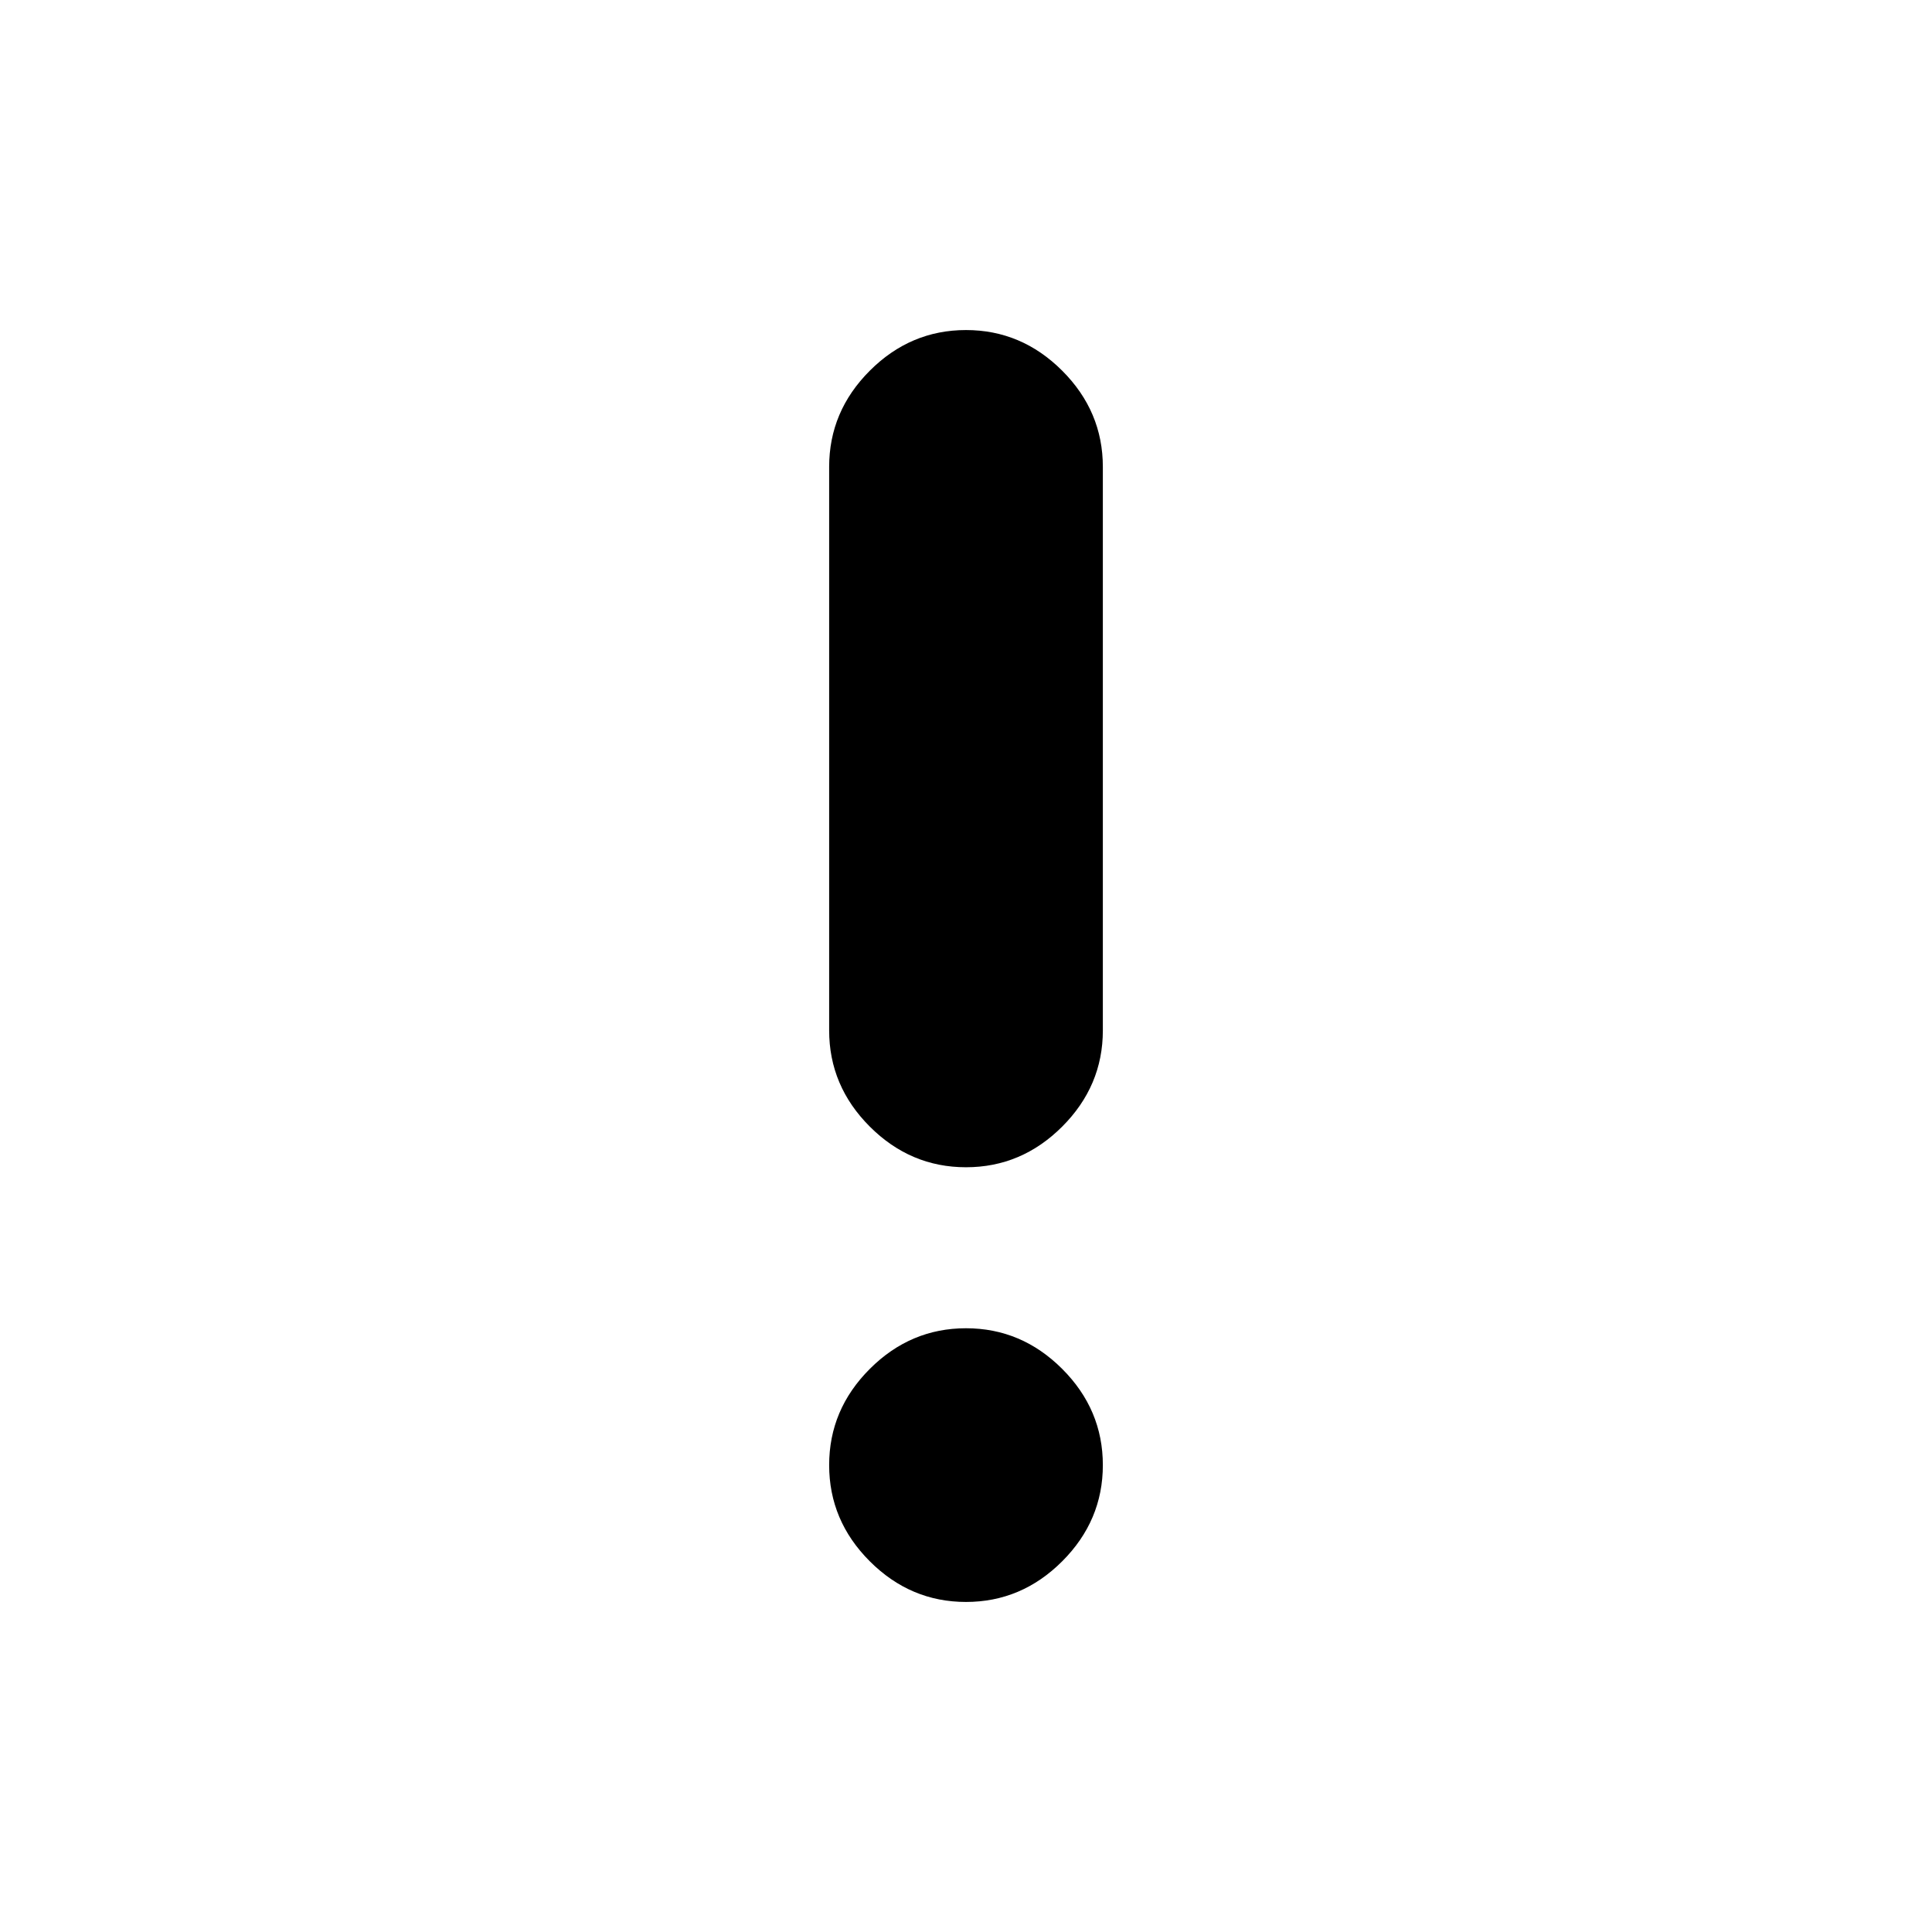 <svg xmlns="http://www.w3.org/2000/svg" height="24" viewBox="0 -960 960 960" width="24"><path d="M480-380q-27.6 0-47.8-20.2Q412-420.4 412-448v-280q0-27.6 20.2-47.8Q452.4-796 480-796q27.6 0 47.8 20.2Q548-755.6 548-728v280q0 27.6-20.2 47.8Q507.6-380 480-380Zm0 216q-27.6 0-47.8-20.2Q412-204.4 412-232q0-27.6 20.2-47.8Q452.4-300 480-300q27.6 0 47.8 20.2Q548-259.6 548-232q0 27.6-20.2 47.8Q507.6-164 480-164Z"/></svg>